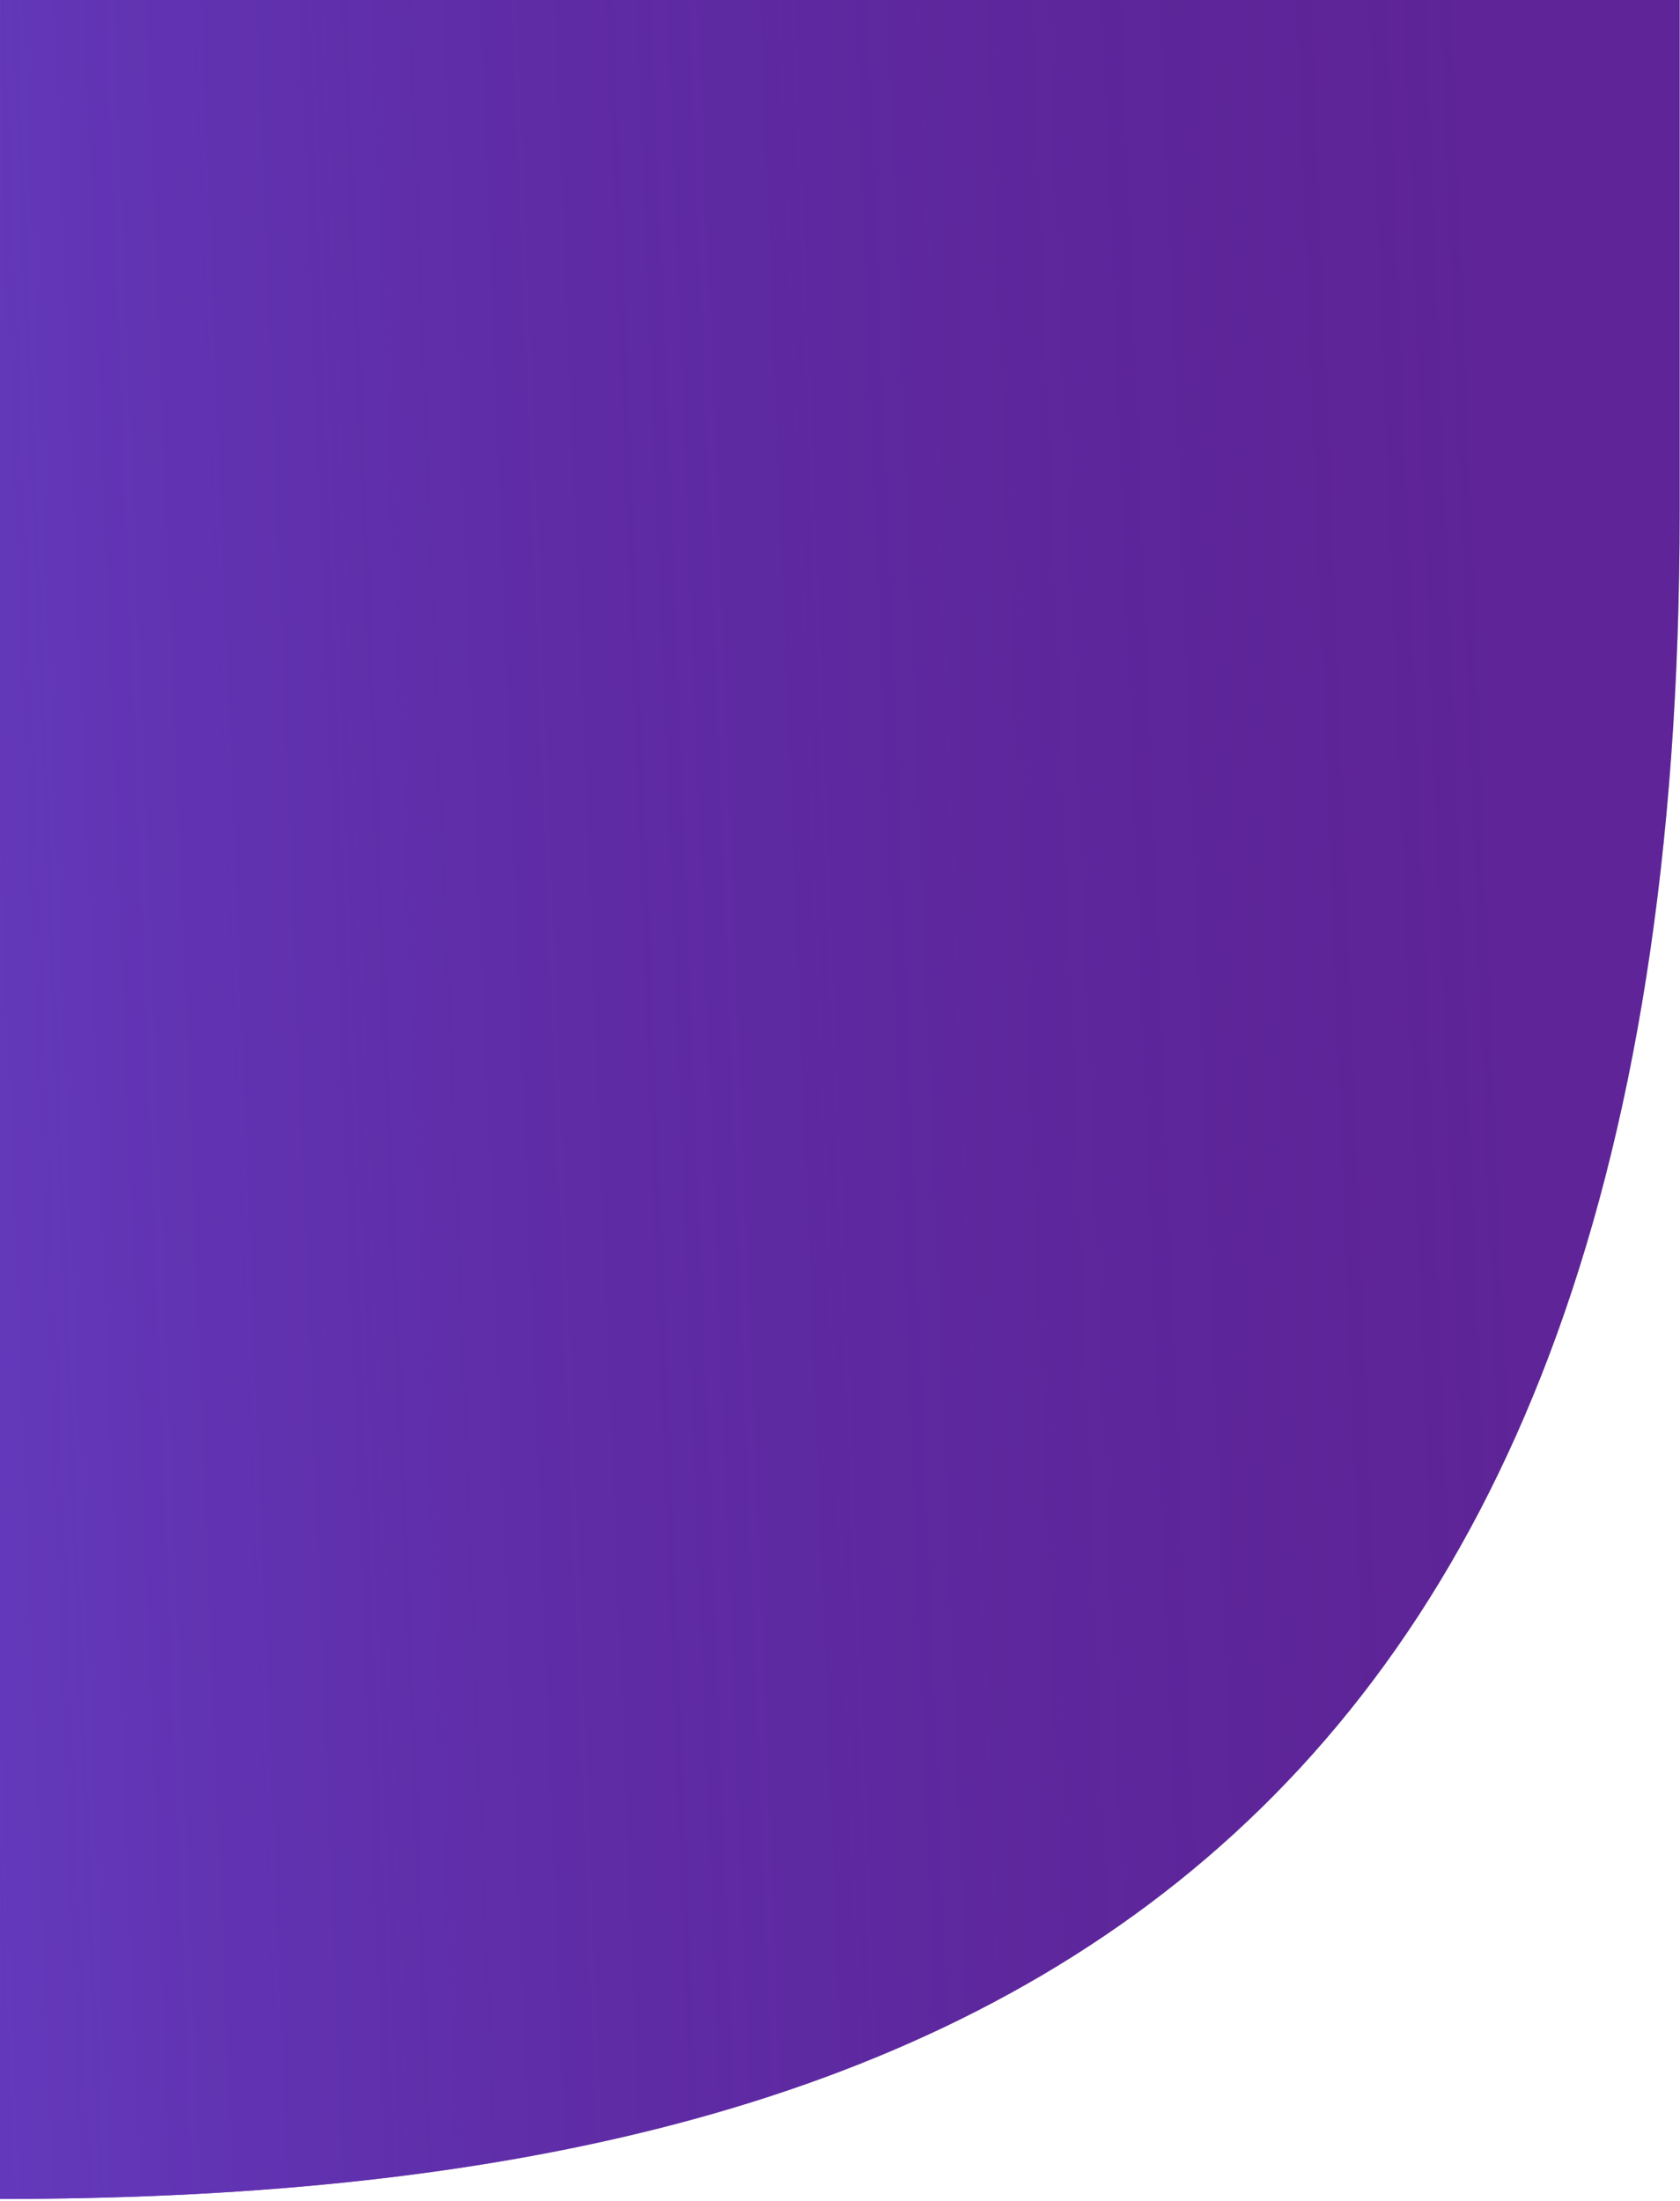 <?xml version="1.0" encoding="UTF-8" standalone="no"?>
<svg
   xmlns:dc="http://purl.org/dc/elements/1.1/"
   xmlns:cc="http://creativecommons.org/ns#"
   xmlns:rdf="http://www.w3.org/1999/02/22-rdf-syntax-ns#"
   xmlns:svg="http://www.w3.org/2000/svg"
   xmlns="http://www.w3.org/2000/svg"
   xmlns:sodipodi="http://sodipodi.sourceforge.net/DTD/sodipodi-0.dtd"
   xmlns:inkscape="http://www.inkscape.org/namespaces/inkscape"
   id="svg67"
   version="1.1"
   fill="none"
   viewBox="0 0 387 507"
   height="507"
   width="387"
   sodipodi:docname="menu.svg"
   inkscape:version="0.92.4 (5da689c313, 2019-01-14)">
  <sodipodi:namedview
     pagecolor="#ffffff"
     bordercolor="#666666"
     borderopacity="1"
     objecttolerance="10"
     gridtolerance="10"
     guidetolerance="10"
     inkscape:pageopacity="0"
     inkscape:pageshadow="2"
     inkscape:window-width="1920"
     inkscape:window-height="1018"
     id="namedview38"
     showgrid="false"
     inkscape:zoom="1.3165854"
     inkscape:cx="203.87992"
     inkscape:cy="245.35872"
     inkscape:window-x="-8"
     inkscape:window-y="-8"
     inkscape:window-maximized="1"
     inkscape:current-layer="svg67" />
  <g
     id="g6"
     opacity="0.95">
    <path
       id="path2"
       d="M386.92 118C386.92 434 216.5 506.5 0.006 506.5C0.006 506.5 0.006 104.612 0.006 0H30.986H386.92V118Z"
       fill="#5D209E" />
    <path
       id="path4"
       d="M386.92 118C386.92 434 216.5 506.5 0.006 506.5C0.006 506.5 0.006 104.612 0.006 0H30.986H386.92V118Z"
       fill="url(#paint0_linear)" />
  </g>
  <defs
     id="defs65">
    <linearGradient
       gradientUnits="userSpaceOnUse"
       y2="-105.639"
       x2="330.793"
       y1="-86.5"
       x1="-153"
       id="paint0_linear">
      <stop
         id="stop50"
         stop-color="#6240D5" />
      <stop
         id="stop52"
         stop-opacity="0.35"
         stop-color="#480C7D"
         offset="1" />
    </linearGradient>
    <linearGradient
       gradientUnits="userSpaceOnUse"
       y2="-50.781"
       x2="305.263"
       y1="41.455"
       x1="62.626"
       id="paint1_linear">
      <stop
         id="stop55"
         stop-color="#AB3AE0" />
      <stop
         id="stop57"
         stop-opacity="0"
         stop-color="#D535E5"
         offset="1" />
    </linearGradient>
    <linearGradient
       gradientUnits="userSpaceOnUse"
       y2="185.607"
       x2="210.821"
       y1="-70.878"
       x1="23.49"
       id="paint2_linear">
      <stop
         id="stop60"
         stop-color="#6240D5" />
      <stop
         id="stop62"
         stop-opacity="0.35"
         stop-color="#480C7D"
         offset="1" />
    </linearGradient>
  </defs>
</svg>
